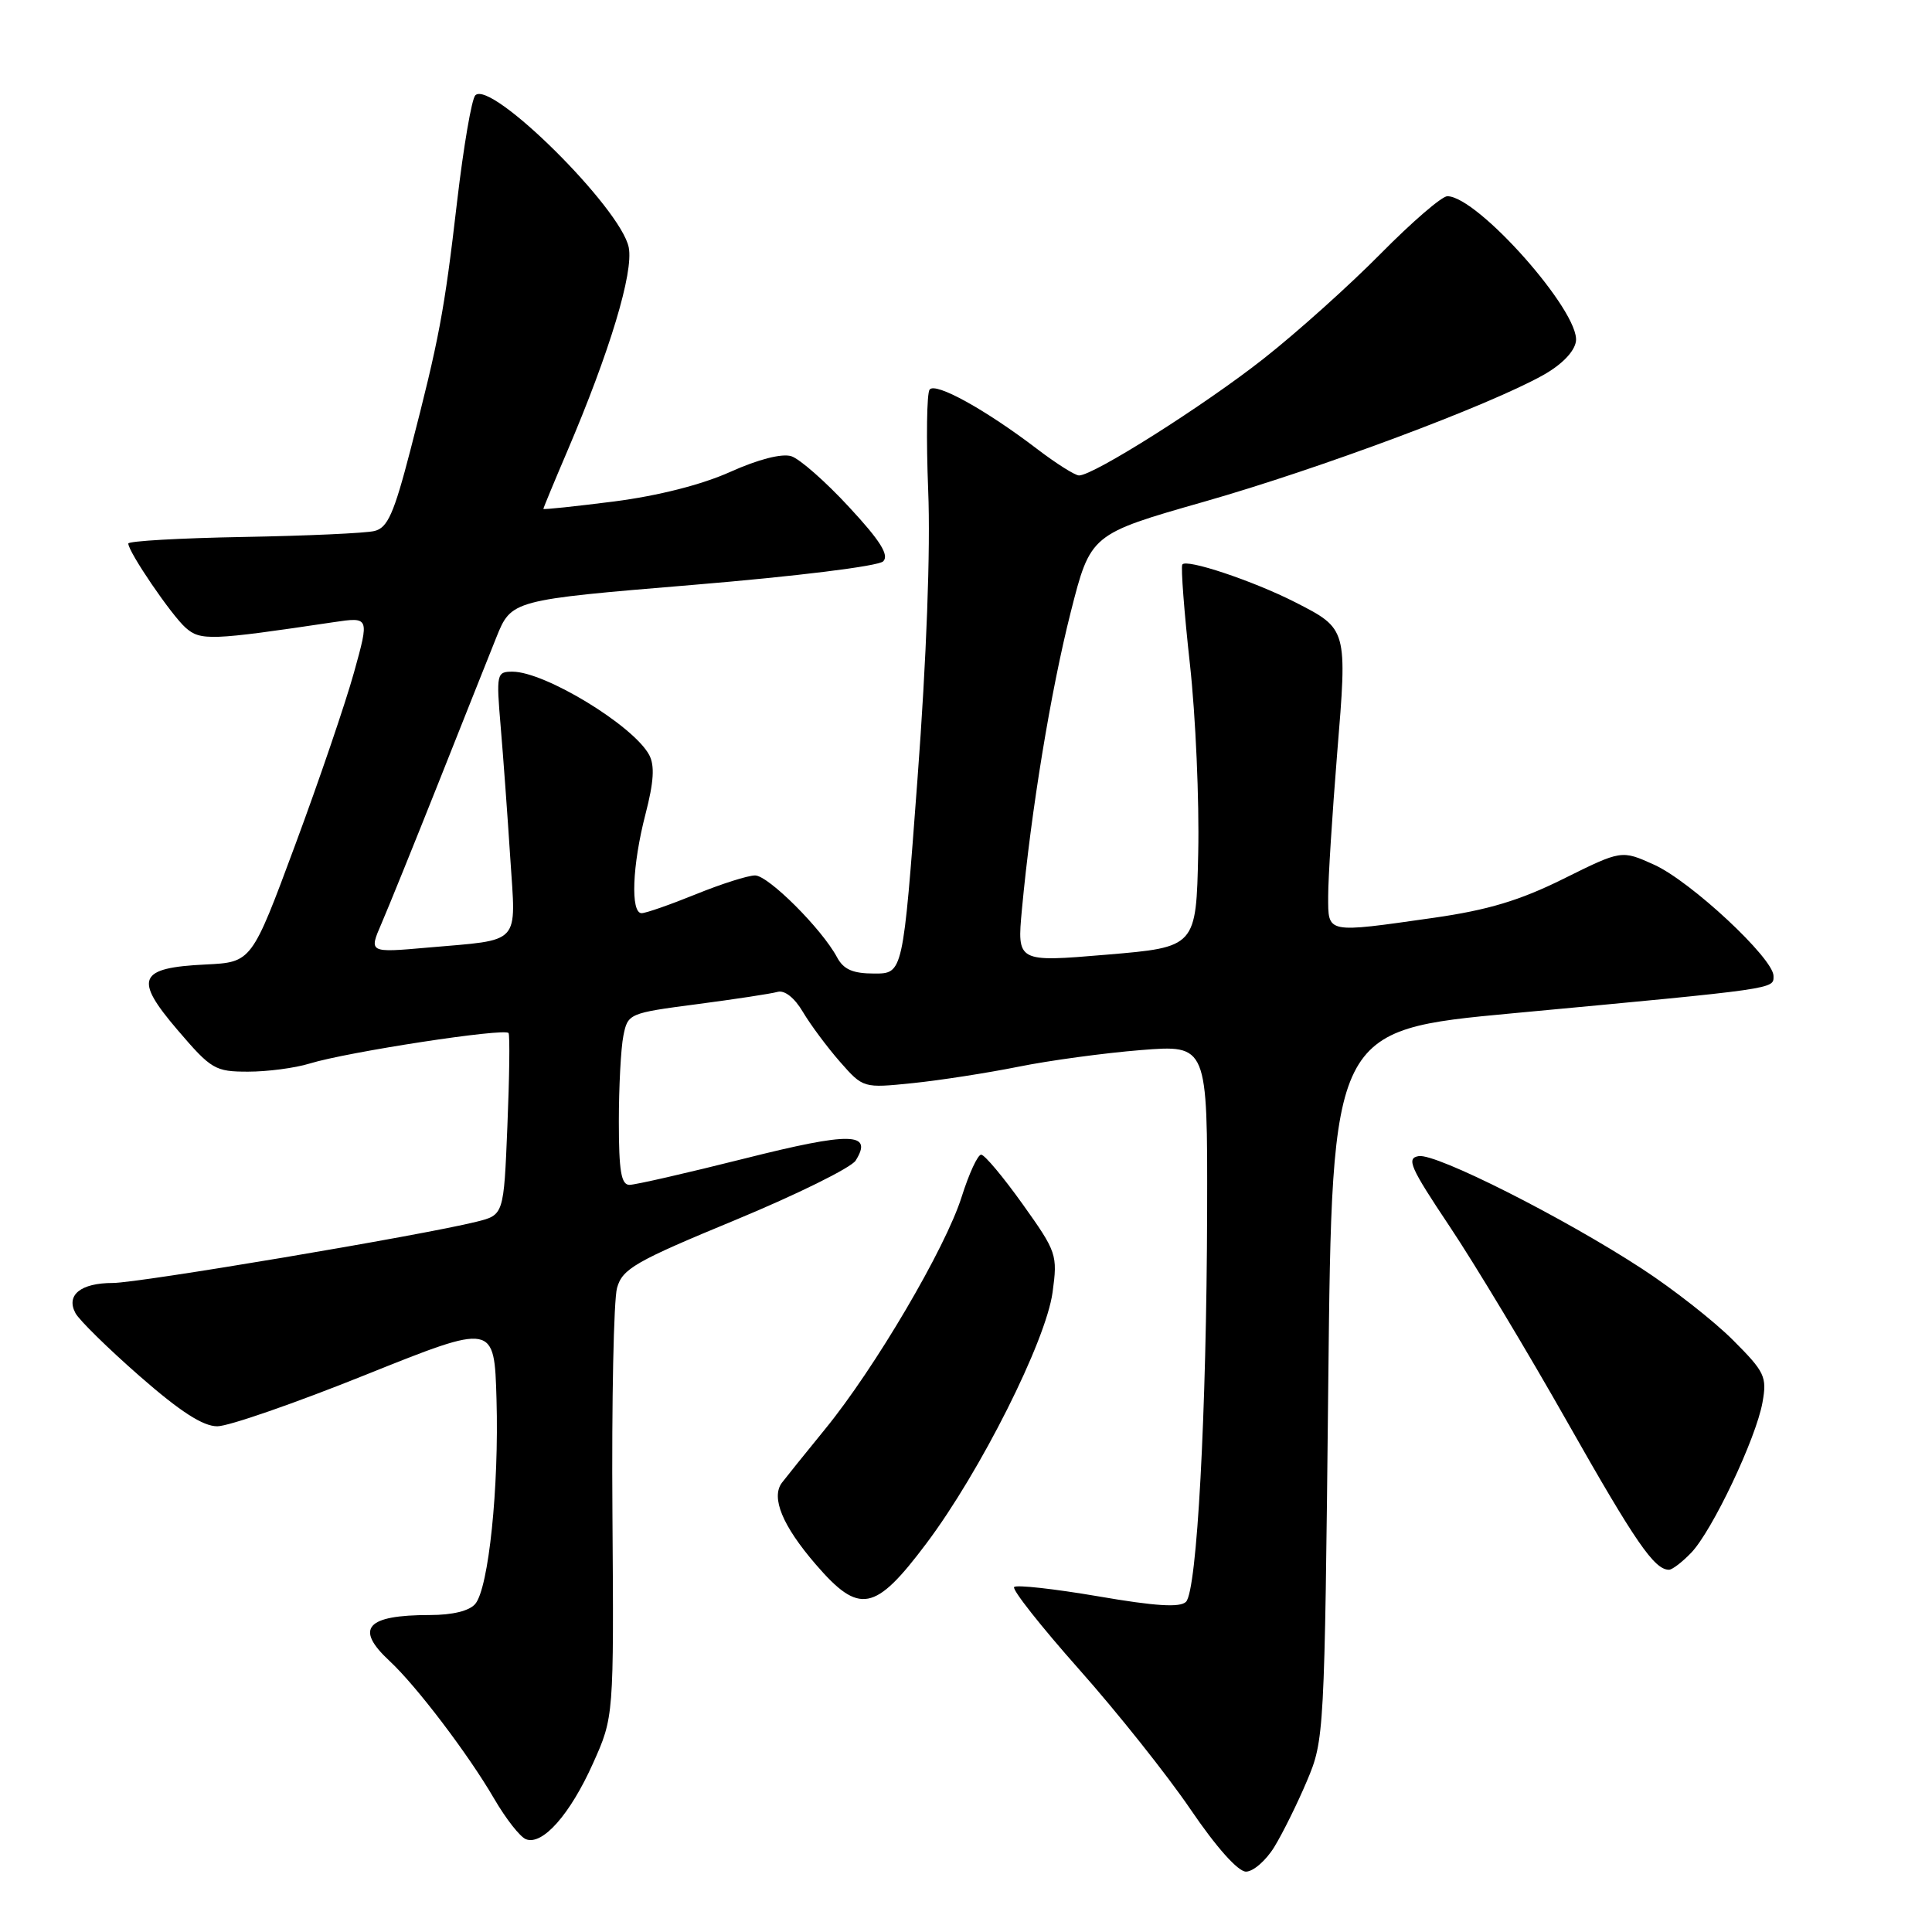 <?xml version="1.0" encoding="UTF-8" standalone="no"?>
<!DOCTYPE svg PUBLIC "-//W3C//DTD SVG 1.1//EN" "http://www.w3.org/Graphics/SVG/1.1/DTD/svg11.dtd" >
<svg xmlns="http://www.w3.org/2000/svg" xmlns:xlink="http://www.w3.org/1999/xlink" version="1.1" viewBox="0 0 256 256">
 <g >
 <path fill="currentColor"
d=" M 168.84 244.75 C 169.94 242.96 171.89 239.03 173.17 236.00 C 175.47 230.57 175.51 229.92 176.00 183.50 C 176.50 136.50 176.50 136.50 200.50 134.26 C 235.72 130.97 235.00 131.07 235.00 129.32 C 235.00 126.99 224.01 116.75 219.16 114.57 C 214.86 112.63 214.86 112.63 207.18 116.44 C 201.38 119.32 197.18 120.58 190.00 121.61 C 175.59 123.66 176.00 123.74 175.99 118.75 C 175.99 116.41 176.53 107.90 177.18 99.83 C 178.54 83.30 178.55 83.34 171.62 79.80 C 166.04 76.96 157.12 73.98 156.66 74.81 C 156.46 75.19 156.91 81.12 157.67 88.00 C 158.43 94.88 158.92 106.12 158.77 113.00 C 158.50 125.50 158.50 125.50 146.63 126.50 C 134.76 127.50 134.76 127.50 135.41 120.50 C 136.62 107.48 139.23 91.55 141.87 81.14 C 144.50 70.78 144.50 70.78 159.55 66.48 C 174.90 62.10 197.30 53.73 204.50 49.69 C 206.96 48.31 208.62 46.59 208.82 45.23 C 209.38 41.34 195.78 26.00 191.78 26.00 C 191.05 26.00 187.09 29.42 182.97 33.59 C 178.86 37.76 171.87 44.04 167.43 47.53 C 159.56 53.73 144.90 63.00 142.98 63.00 C 142.45 63.00 139.95 61.42 137.42 59.49 C 130.59 54.28 123.96 50.61 123.18 51.62 C 122.80 52.10 122.72 58.12 122.99 65.00 C 123.31 72.76 122.77 87.27 121.57 103.25 C 119.65 129.00 119.65 129.00 115.86 129.00 C 113.01 129.00 111.79 128.47 110.92 126.86 C 108.91 123.09 101.80 116.00 100.05 116.00 C 99.11 116.00 95.58 117.12 92.19 118.50 C 88.81 119.87 85.58 121.00 85.02 121.00 C 83.53 121.00 83.77 114.66 85.53 107.88 C 86.64 103.60 86.77 101.44 86.02 100.03 C 83.93 96.14 72.21 89.00 67.90 89.00 C 65.81 89.00 65.75 89.28 66.34 96.25 C 66.68 100.24 67.25 108.06 67.61 113.64 C 68.37 125.38 69.22 124.46 56.68 125.56 C 48.87 126.25 48.87 126.25 50.55 122.37 C 51.47 120.24 54.82 111.97 57.99 104.00 C 61.15 96.03 64.65 87.25 65.75 84.50 C 67.76 79.50 67.76 79.50 91.84 77.50 C 105.55 76.36 116.39 75.02 117.03 74.38 C 117.84 73.56 116.65 71.65 112.50 67.18 C 109.41 63.83 105.96 60.80 104.85 60.45 C 103.60 60.06 100.47 60.86 96.76 62.53 C 92.98 64.23 87.18 65.70 81.35 66.45 C 76.21 67.10 72.00 67.55 72.00 67.43 C 72.00 67.31 73.41 63.90 75.14 59.85 C 80.80 46.59 83.97 36.09 83.31 32.78 C 82.27 27.58 65.07 10.53 62.98 12.63 C 62.50 13.11 61.42 19.43 60.57 26.69 C 58.87 41.31 58.20 44.88 54.37 59.68 C 52.20 68.05 51.36 69.94 49.62 70.36 C 48.45 70.65 40.64 71.00 32.25 71.15 C 23.86 71.30 17.00 71.69 17.00 72.02 C 17.00 73.13 22.70 81.50 24.60 83.18 C 26.57 84.92 27.93 84.87 44.22 82.44 C 48.95 81.74 48.95 81.74 46.91 89.09 C 45.79 93.13 42.28 103.43 39.11 111.97 C 33.35 127.50 33.35 127.50 27.26 127.80 C 18.31 128.23 17.70 129.66 23.52 136.47 C 27.99 141.70 28.49 142.00 32.88 142.00 C 35.43 142.00 39.09 141.52 41.01 140.93 C 46.04 139.38 67.00 136.17 67.39 136.89 C 67.57 137.23 67.50 142.79 67.23 149.25 C 66.75 160.99 66.75 160.99 63.12 161.89 C 55.85 163.70 18.40 170.00 14.95 170.00 C 10.69 170.00 8.71 171.60 10.00 174.00 C 10.50 174.93 14.32 178.68 18.50 182.34 C 23.87 187.04 26.90 189.00 28.80 188.99 C 30.29 188.99 39.15 185.91 48.50 182.15 C 65.50 175.33 65.50 175.33 65.79 185.41 C 66.13 197.10 64.75 210.39 62.98 212.52 C 62.21 213.45 59.97 214.00 56.96 214.00 C 48.52 214.00 46.97 215.77 51.61 220.08 C 55.17 223.38 62.07 232.47 65.48 238.34 C 67.03 241.00 68.92 243.42 69.70 243.71 C 71.89 244.55 75.54 240.43 78.57 233.67 C 81.34 227.50 81.34 227.50 81.15 200.50 C 81.04 185.65 81.32 172.22 81.76 170.66 C 82.47 168.12 84.15 167.15 97.43 161.66 C 105.61 158.27 112.79 154.72 113.38 153.78 C 115.73 150.02 112.73 149.97 98.63 153.52 C 91.03 155.43 84.18 157.00 83.41 157.00 C 82.31 157.00 82.00 155.16 82.00 148.62 C 82.00 144.02 82.27 138.90 82.60 137.25 C 83.19 134.30 83.33 134.24 92.35 133.06 C 97.38 132.40 102.19 131.67 103.03 131.43 C 103.97 131.17 105.29 132.22 106.39 134.09 C 107.40 135.79 109.61 138.76 111.30 140.69 C 114.38 144.19 114.38 144.19 120.94 143.52 C 124.55 143.15 130.84 142.17 134.93 141.35 C 139.02 140.52 146.33 139.53 151.18 139.14 C 160.00 138.44 160.00 138.44 159.95 160.47 C 159.88 187.35 158.61 210.79 157.15 212.25 C 156.37 213.03 153.10 212.83 145.51 211.52 C 139.70 210.53 134.69 209.97 134.38 210.29 C 134.06 210.60 137.93 215.50 142.97 221.18 C 148.02 226.86 154.66 235.21 157.75 239.75 C 161.16 244.77 164.04 248.00 165.10 248.00 C 166.05 248.00 167.74 246.54 168.84 244.75 Z  M 122.76 204.50 C 129.90 195.00 138.58 177.72 139.47 171.25 C 140.15 166.26 140.03 165.90 135.50 159.55 C 132.93 155.95 130.46 153.00 130.01 153.00 C 129.55 153.00 128.40 155.51 127.43 158.57 C 125.31 165.34 115.90 181.34 109.31 189.39 C 106.67 192.63 104.10 195.82 103.60 196.48 C 102.14 198.45 103.69 202.19 108.10 207.30 C 113.87 213.99 115.93 213.60 122.76 204.50 Z  M 224.09 205.75 C 226.88 202.85 232.70 190.57 233.54 185.82 C 234.15 182.42 233.85 181.79 229.62 177.56 C 227.10 175.04 221.68 170.79 217.58 168.12 C 207.18 161.33 190.30 152.81 187.99 153.19 C 186.31 153.46 186.85 154.67 192.08 162.50 C 195.39 167.45 202.43 179.15 207.72 188.50 C 216.69 204.34 219.21 208.00 221.15 208.00 C 221.58 208.00 222.90 206.99 224.09 205.75 Z "/>
</g>
</svg>